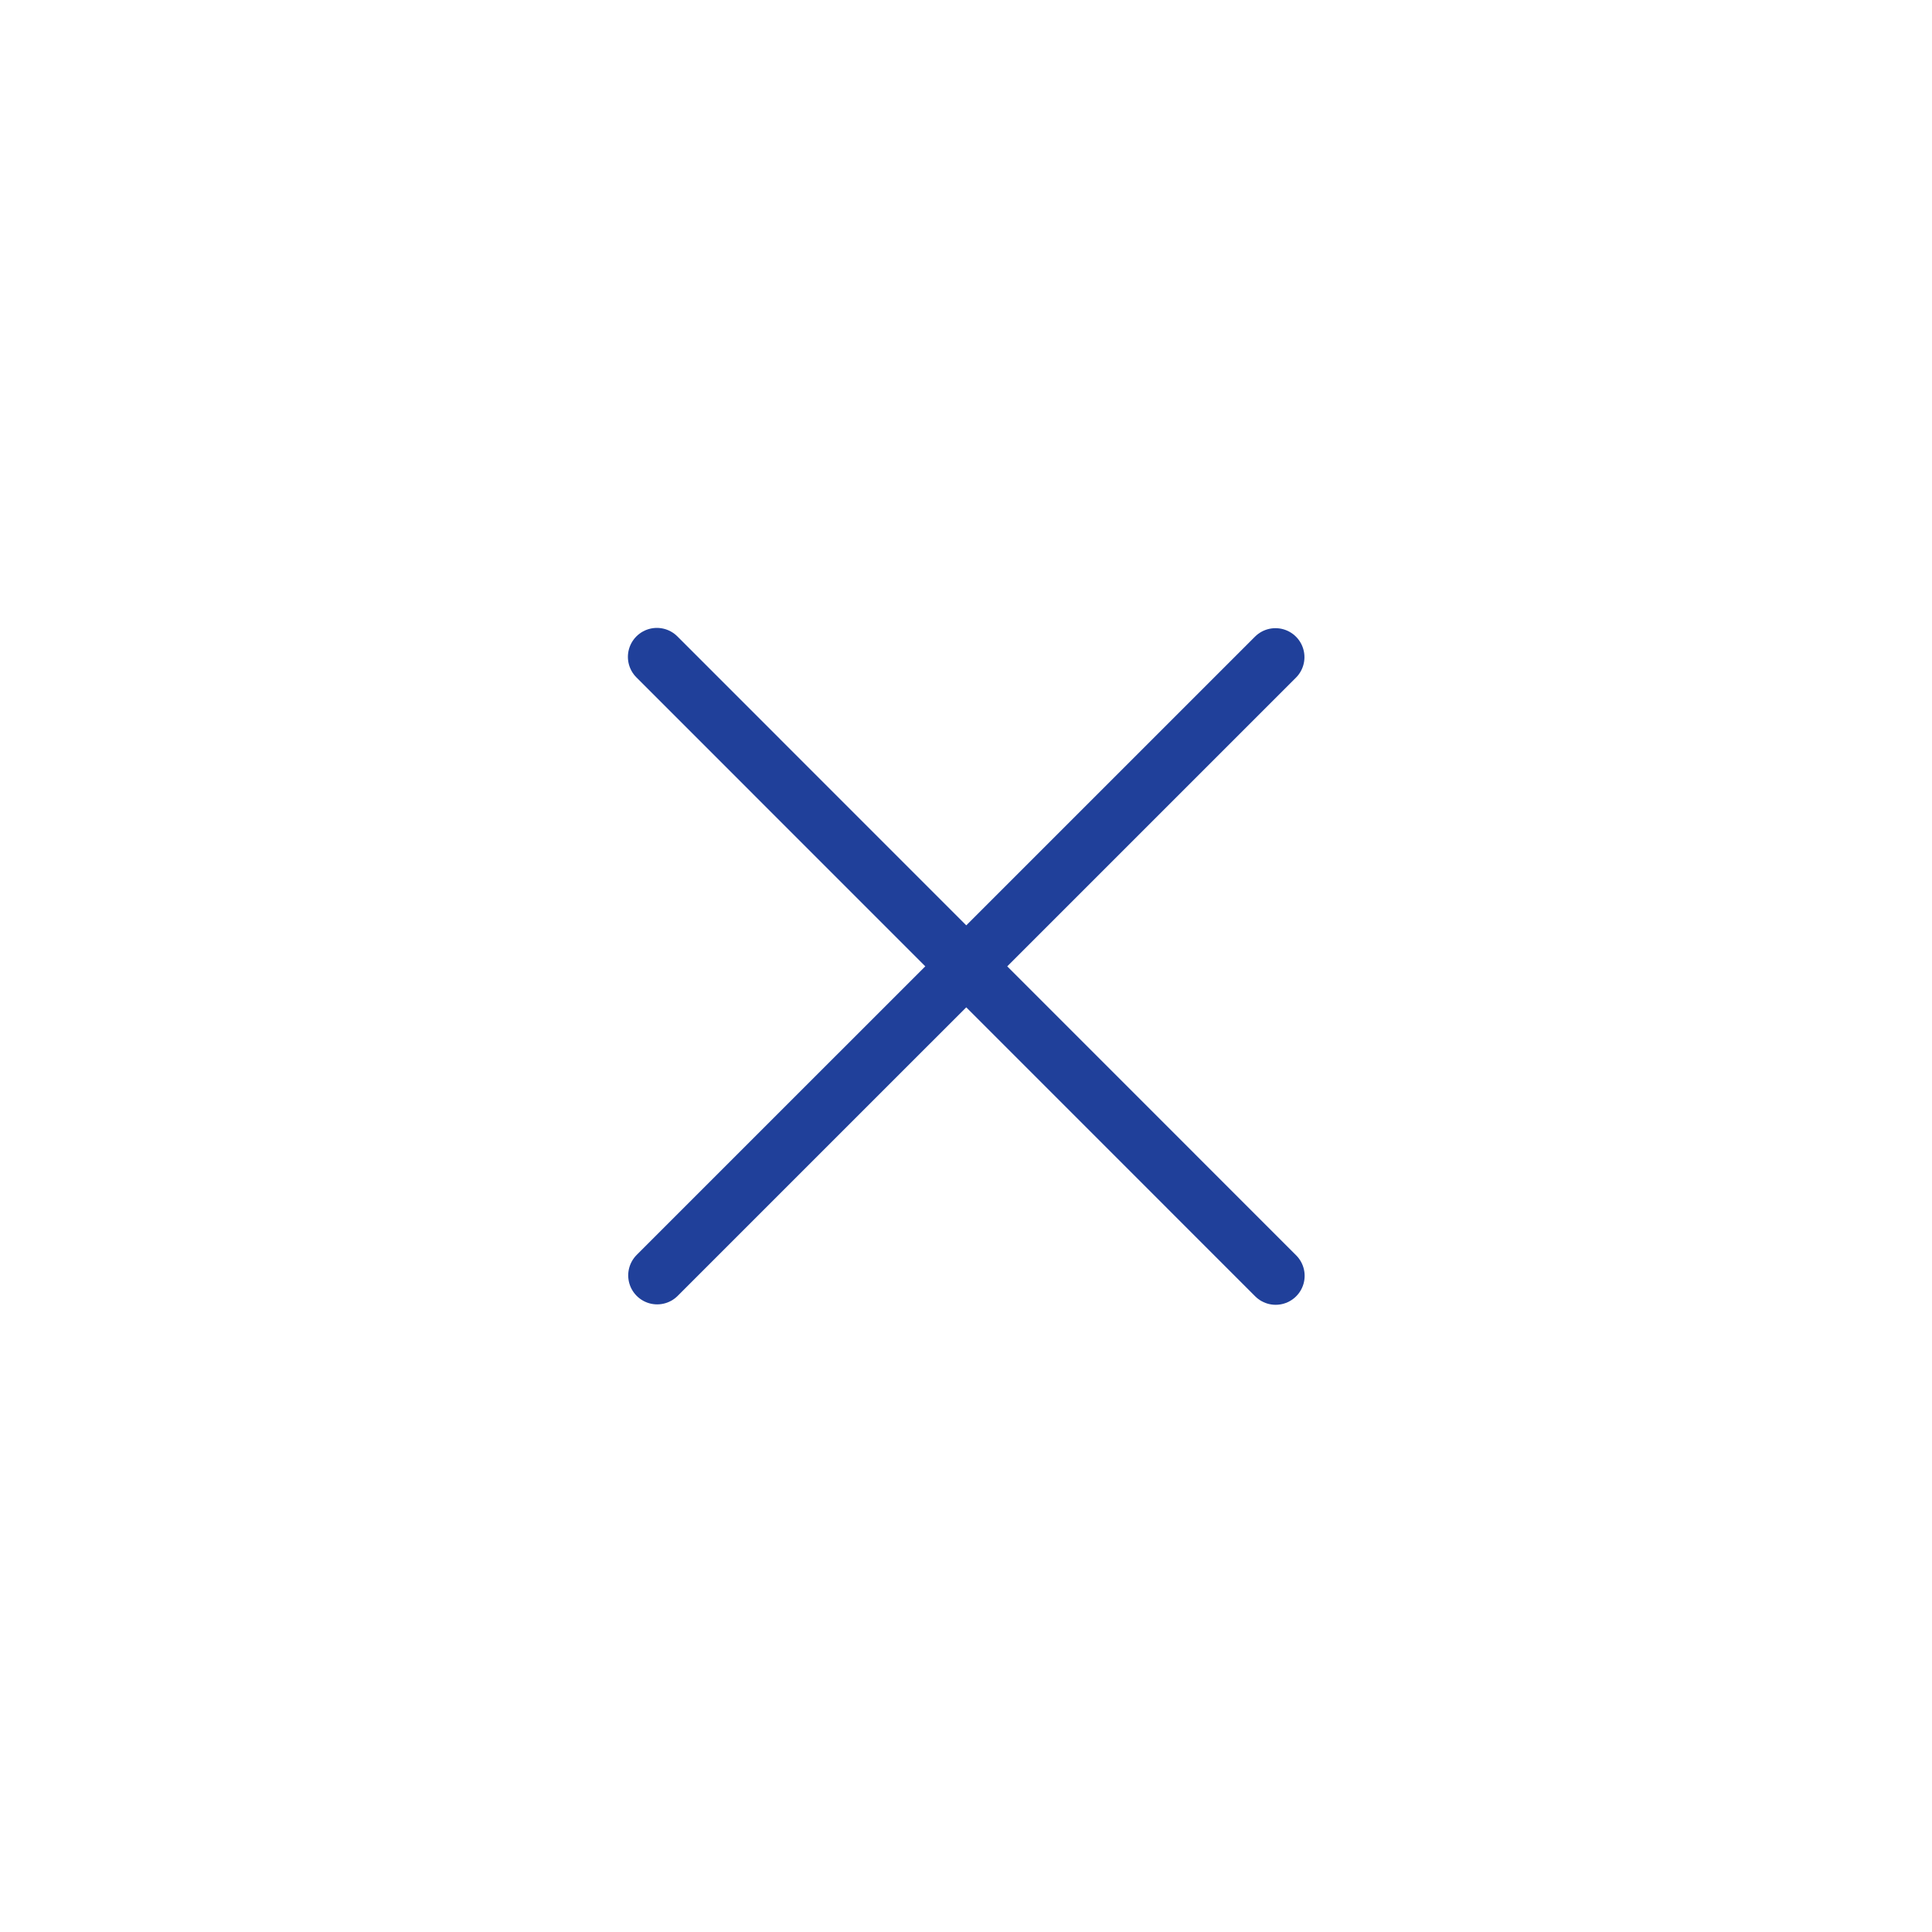 <svg width="50" height="50" viewBox="0 0 50 50" fill="none" xmlns="http://www.w3.org/2000/svg">
<g id="Category" filter="url(#filter0_d_780_1449)">
<rect x="4" y="3" width="42" height="42" rx="21" fill="white" fill-opacity="0.8" shape-rendering="crispEdges"/>
<g id="Iconly/Light/Close-Square">
<g id="Close-Square">
<path id="Stroke-1" d="M33.009 16.007L17.008 32.007" stroke="#20409A" stroke-width="1.5" stroke-linecap="round" stroke-linejoin="round"/>
<path id="Stroke-2" d="M33.014 32.018L17 16" stroke="#20409A" stroke-width="1.5" stroke-linecap="round" stroke-linejoin="round"/>
</g>
</g>
</g>
<defs>
<filter id="filter0_d_780_1449" x="0" y="0" width="50" height="50" filterUnits="userSpaceOnUse" color-interpolation-filters="sRGB">
<feFlood flood-opacity="0" result="BackgroundImageFix"/>
<feColorMatrix in="SourceAlpha" type="matrix" values="0 0 0 0 0 0 0 0 0 0 0 0 0 0 0 0 0 0 127 0" result="hardAlpha"/>
<feOffset dy="1"/>
<feGaussianBlur stdDeviation="2"/>
<feComposite in2="hardAlpha" operator="out"/>
<feColorMatrix type="matrix" values="0 0 0 0 0 0 0 0 0 0 0 0 0 0 0 0 0 0 0.05 0"/>
<feBlend mode="normal" in2="BackgroundImageFix" result="effect1_dropShadow_780_1449"/>
<feBlend mode="normal" in="SourceGraphic" in2="effect1_dropShadow_780_1449" result="shape"/>
</filter>
</defs>
</svg>

